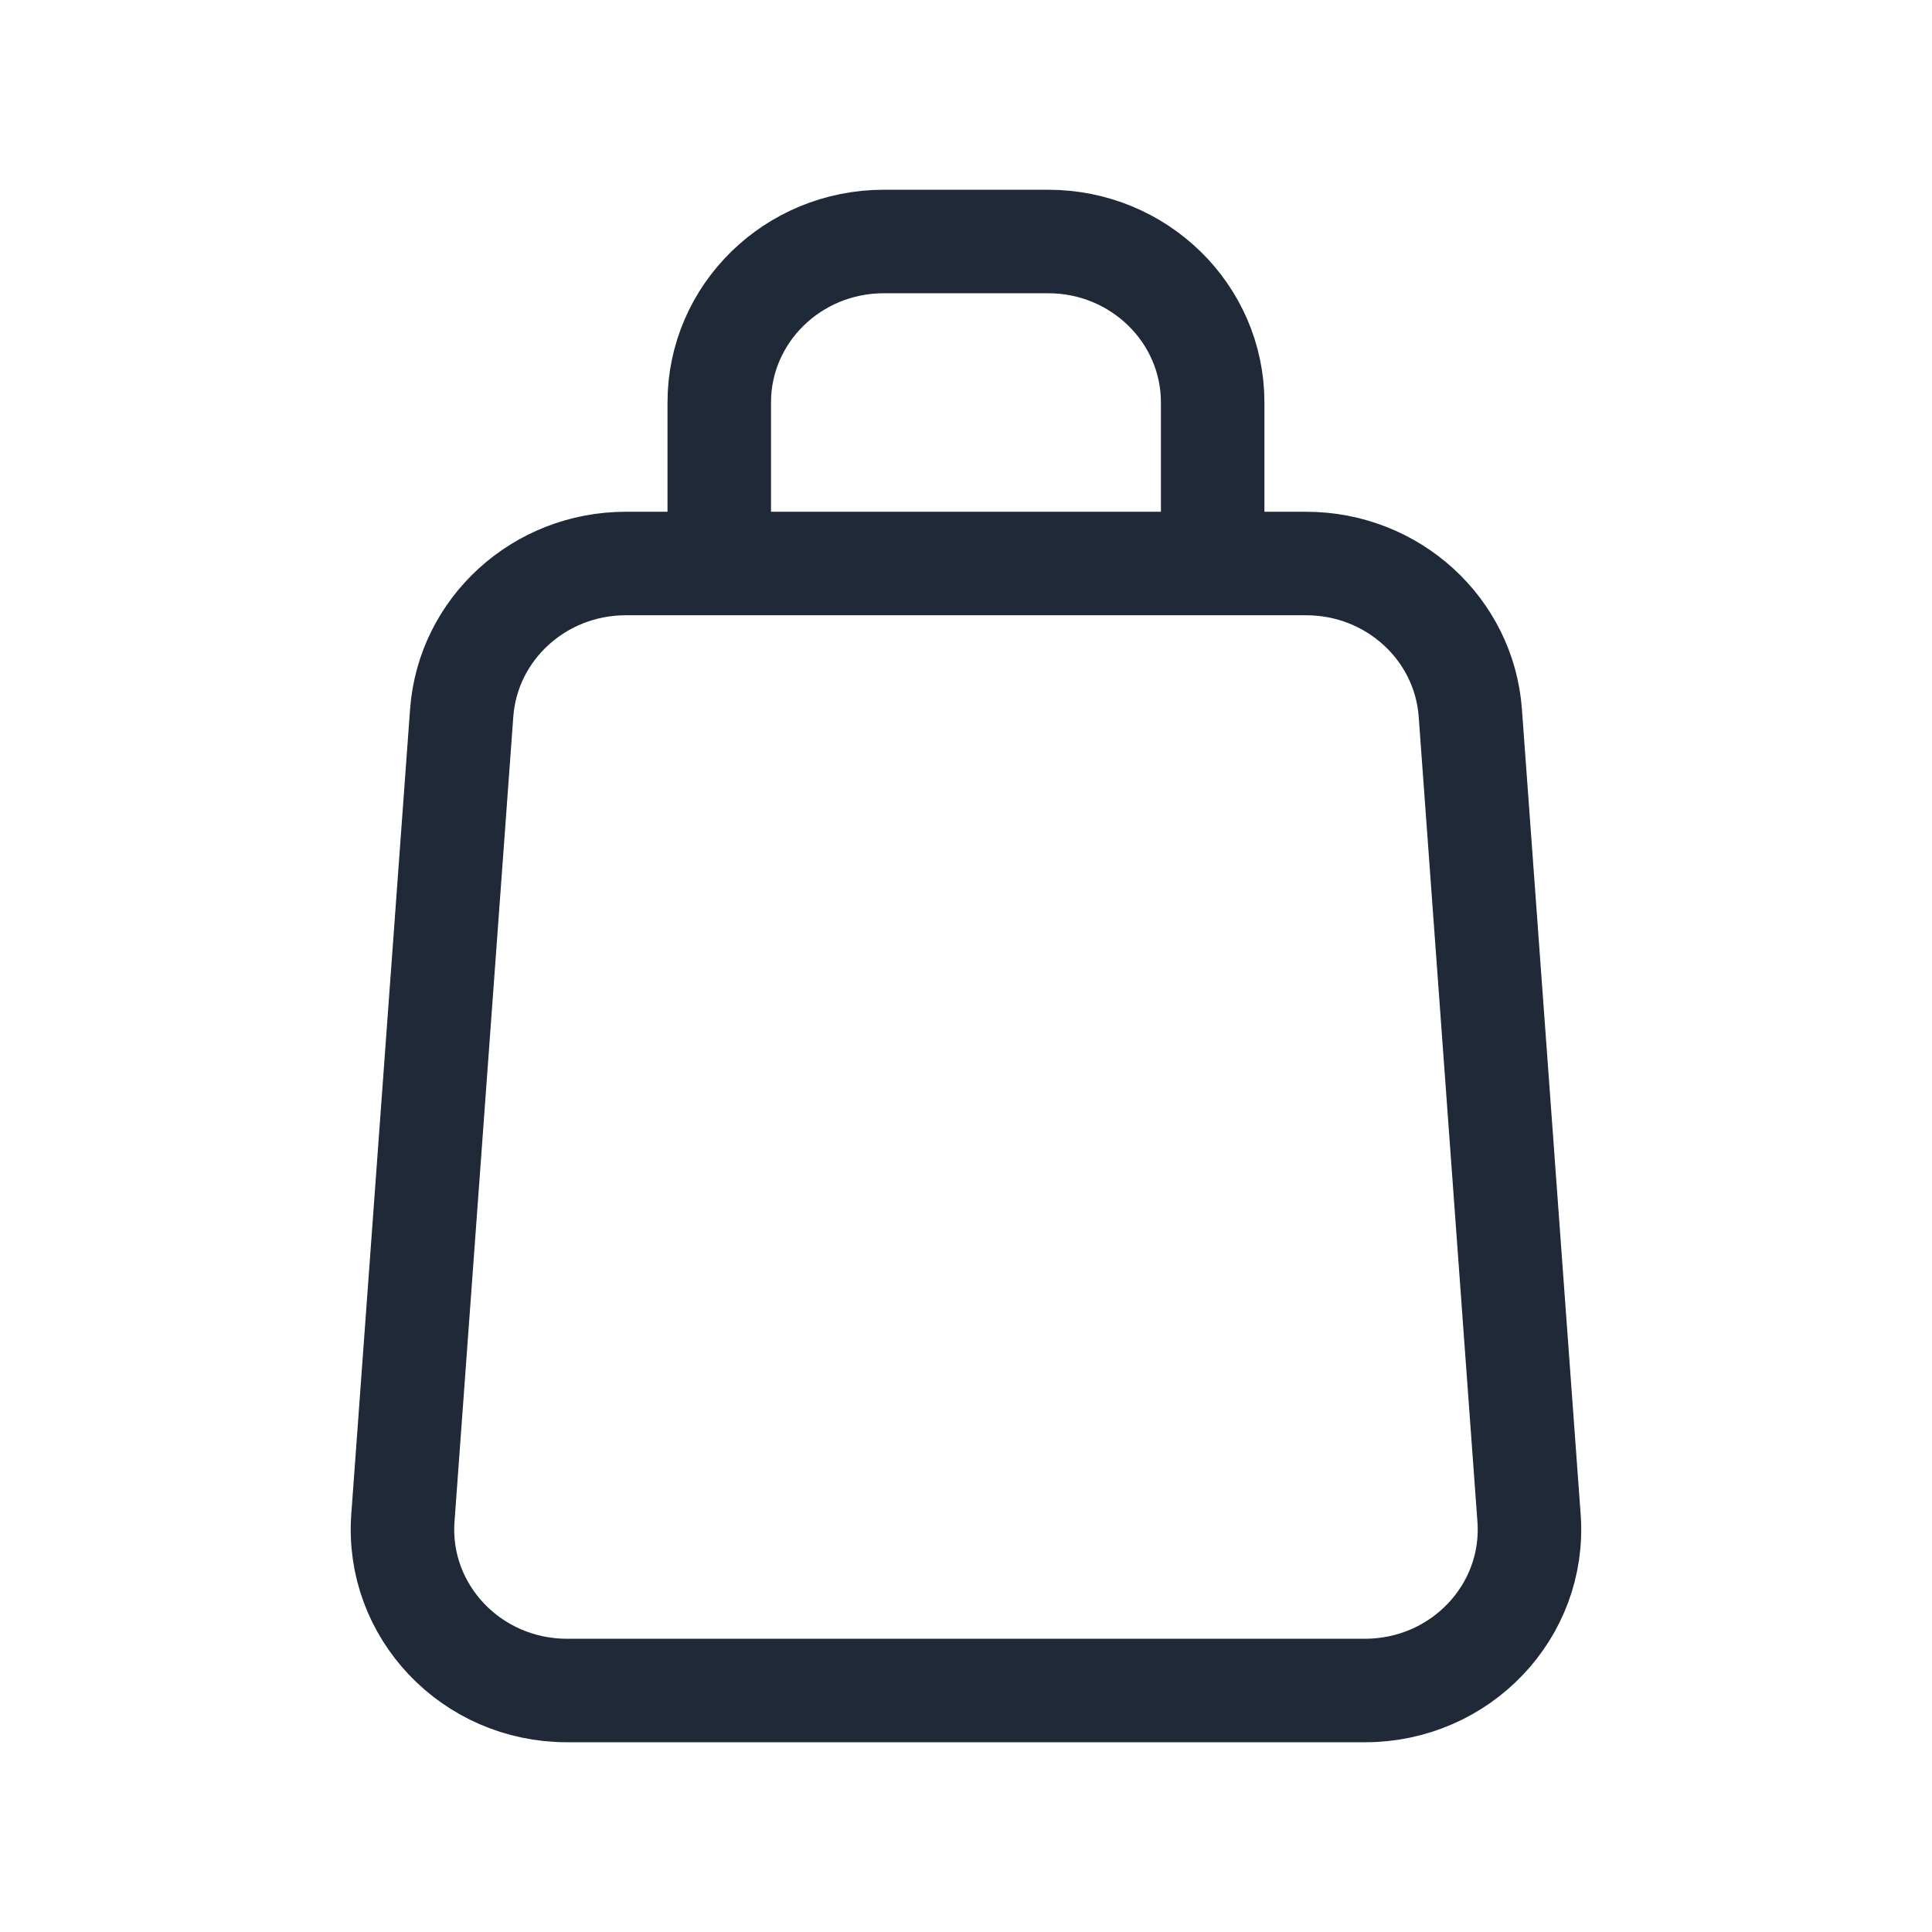 <svg width="28" height="28" viewBox="0 0 28 28" fill="none" xmlns="http://www.w3.org/2000/svg">
<path d="M10.424 8.167H9.068C7.818 8.167 6.78 9.113 6.691 10.334L5.839 22C5.741 23.351 6.833 24.5 8.217 24.5H19.782C21.166 24.5 22.259 23.351 22.16 22L21.309 10.334C21.22 9.113 20.182 8.167 18.931 8.167H17.575M10.424 8.167V5.833C10.424 4.545 11.491 3.5 12.808 3.5H15.191C16.508 3.5 17.575 4.545 17.575 5.833V8.167M10.424 8.167H17.575" stroke="#1F2937" stroke-width="1.5" stroke-linecap="round" stroke-linejoin="round"/>
</svg>
